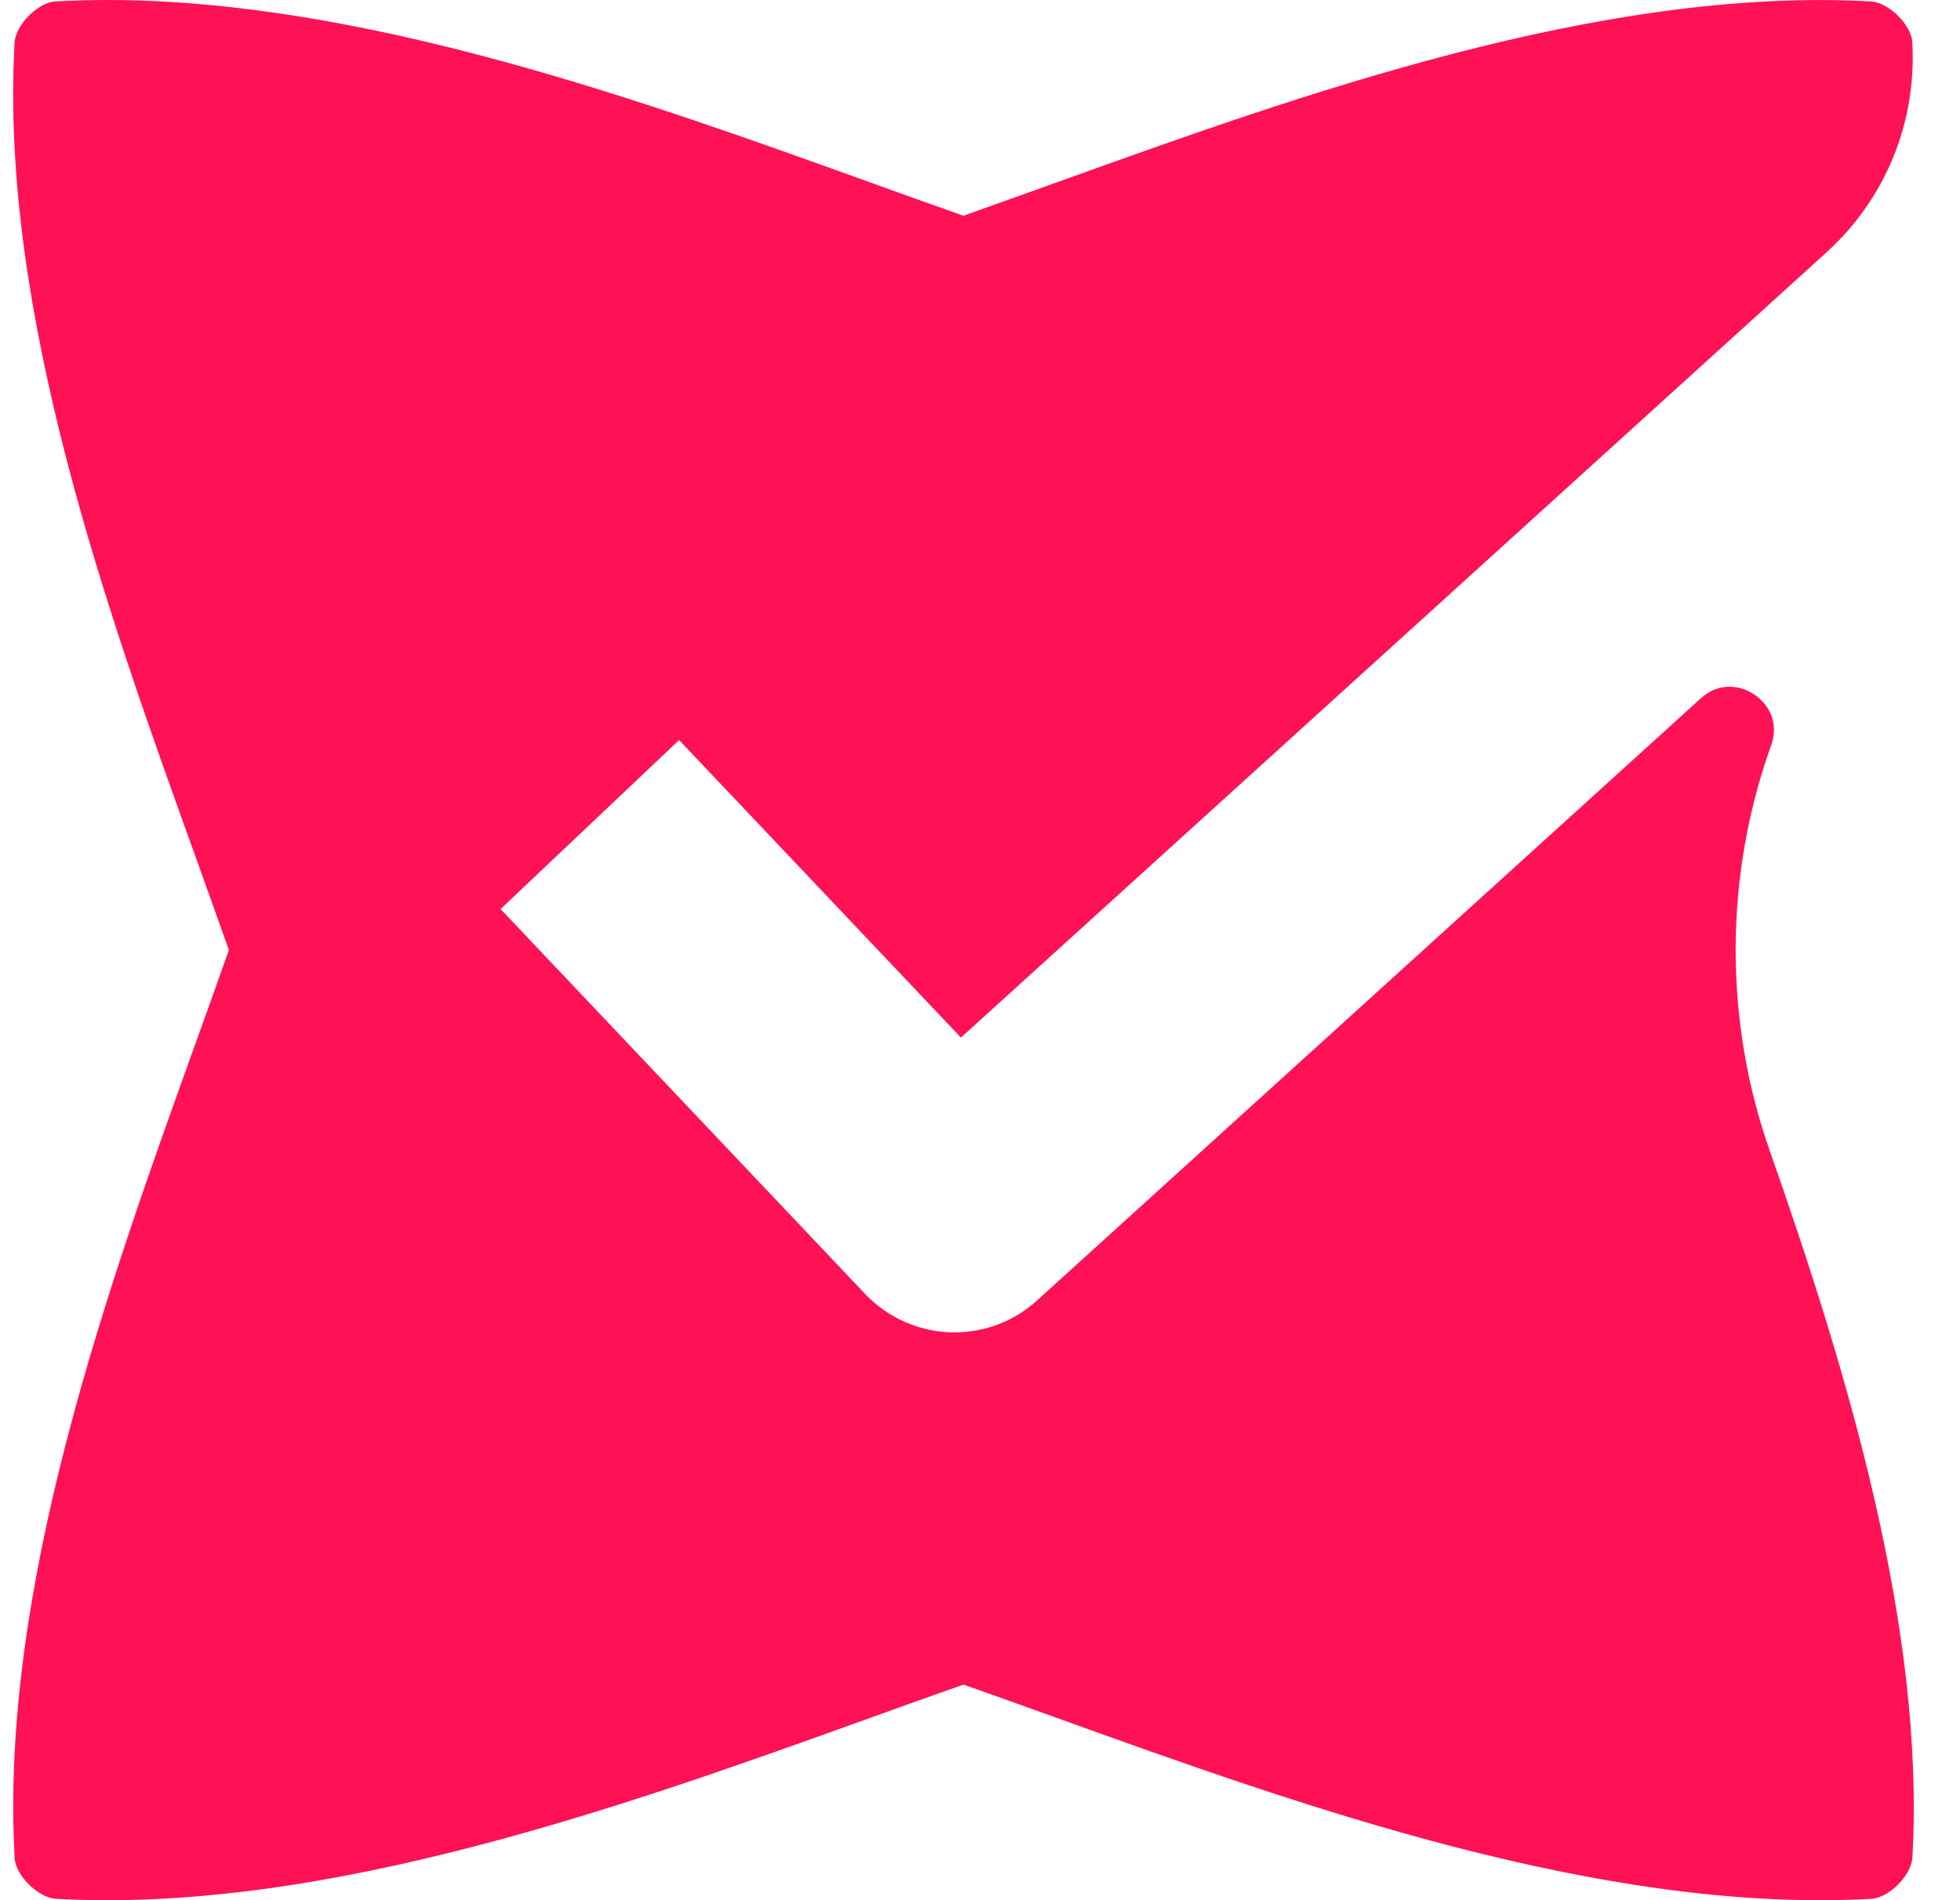 <svg width="33" height="32" viewBox="0 0 33 32" fill="none" xmlns="http://www.w3.org/2000/svg">
<path d="M29.796 12.622L29.821 12.55C29.961 12.151 29.763 11.847 29.533 11.693C29.302 11.541 28.946 11.479 28.634 11.762L17.46 21.901C17.079 22.247 16.585 22.438 16.07 22.438C15.503 22.438 14.955 22.202 14.566 21.791L8.428 15.309L11.434 12.463L16.179 17.473L30.751 4.251C31.744 3.349 32.271 2.064 32.197 0.725V0.701C32.172 0.414 31.807 0.049 31.511 0.025C26.966 -0.23 21.877 1.601 17.788 3.073C17.284 3.253 16.799 3.428 16.333 3.593L16.221 3.633L16.109 3.593C15.644 3.43 15.159 3.255 14.656 3.074C10.829 1.694 6.125 0 1.801 0C1.507 0 1.214 0.008 0.923 0.025C0.635 0.047 0.271 0.413 0.246 0.709C-0.01 5.255 1.822 10.344 3.294 14.432C3.474 14.935 3.649 15.421 3.814 15.887L3.854 15.999L3.814 16.11C3.651 16.576 3.476 17.061 3.295 17.563C1.823 21.653 -0.009 26.742 0.247 31.299C0.271 31.586 0.635 31.951 0.931 31.976C5.479 32.232 10.567 30.4 14.656 28.928C15.159 28.747 15.644 28.572 16.11 28.409L16.222 28.369L16.334 28.409C16.8 28.573 17.287 28.748 17.789 28.929C21.878 30.401 26.965 32.233 31.521 31.976C31.809 31.952 32.173 31.587 32.198 31.291C32.415 27.442 31.105 23.106 29.795 19.374C29.032 17.199 29.032 14.801 29.795 12.623L29.796 12.622Z" fill="#FF1156"/>
</svg>
